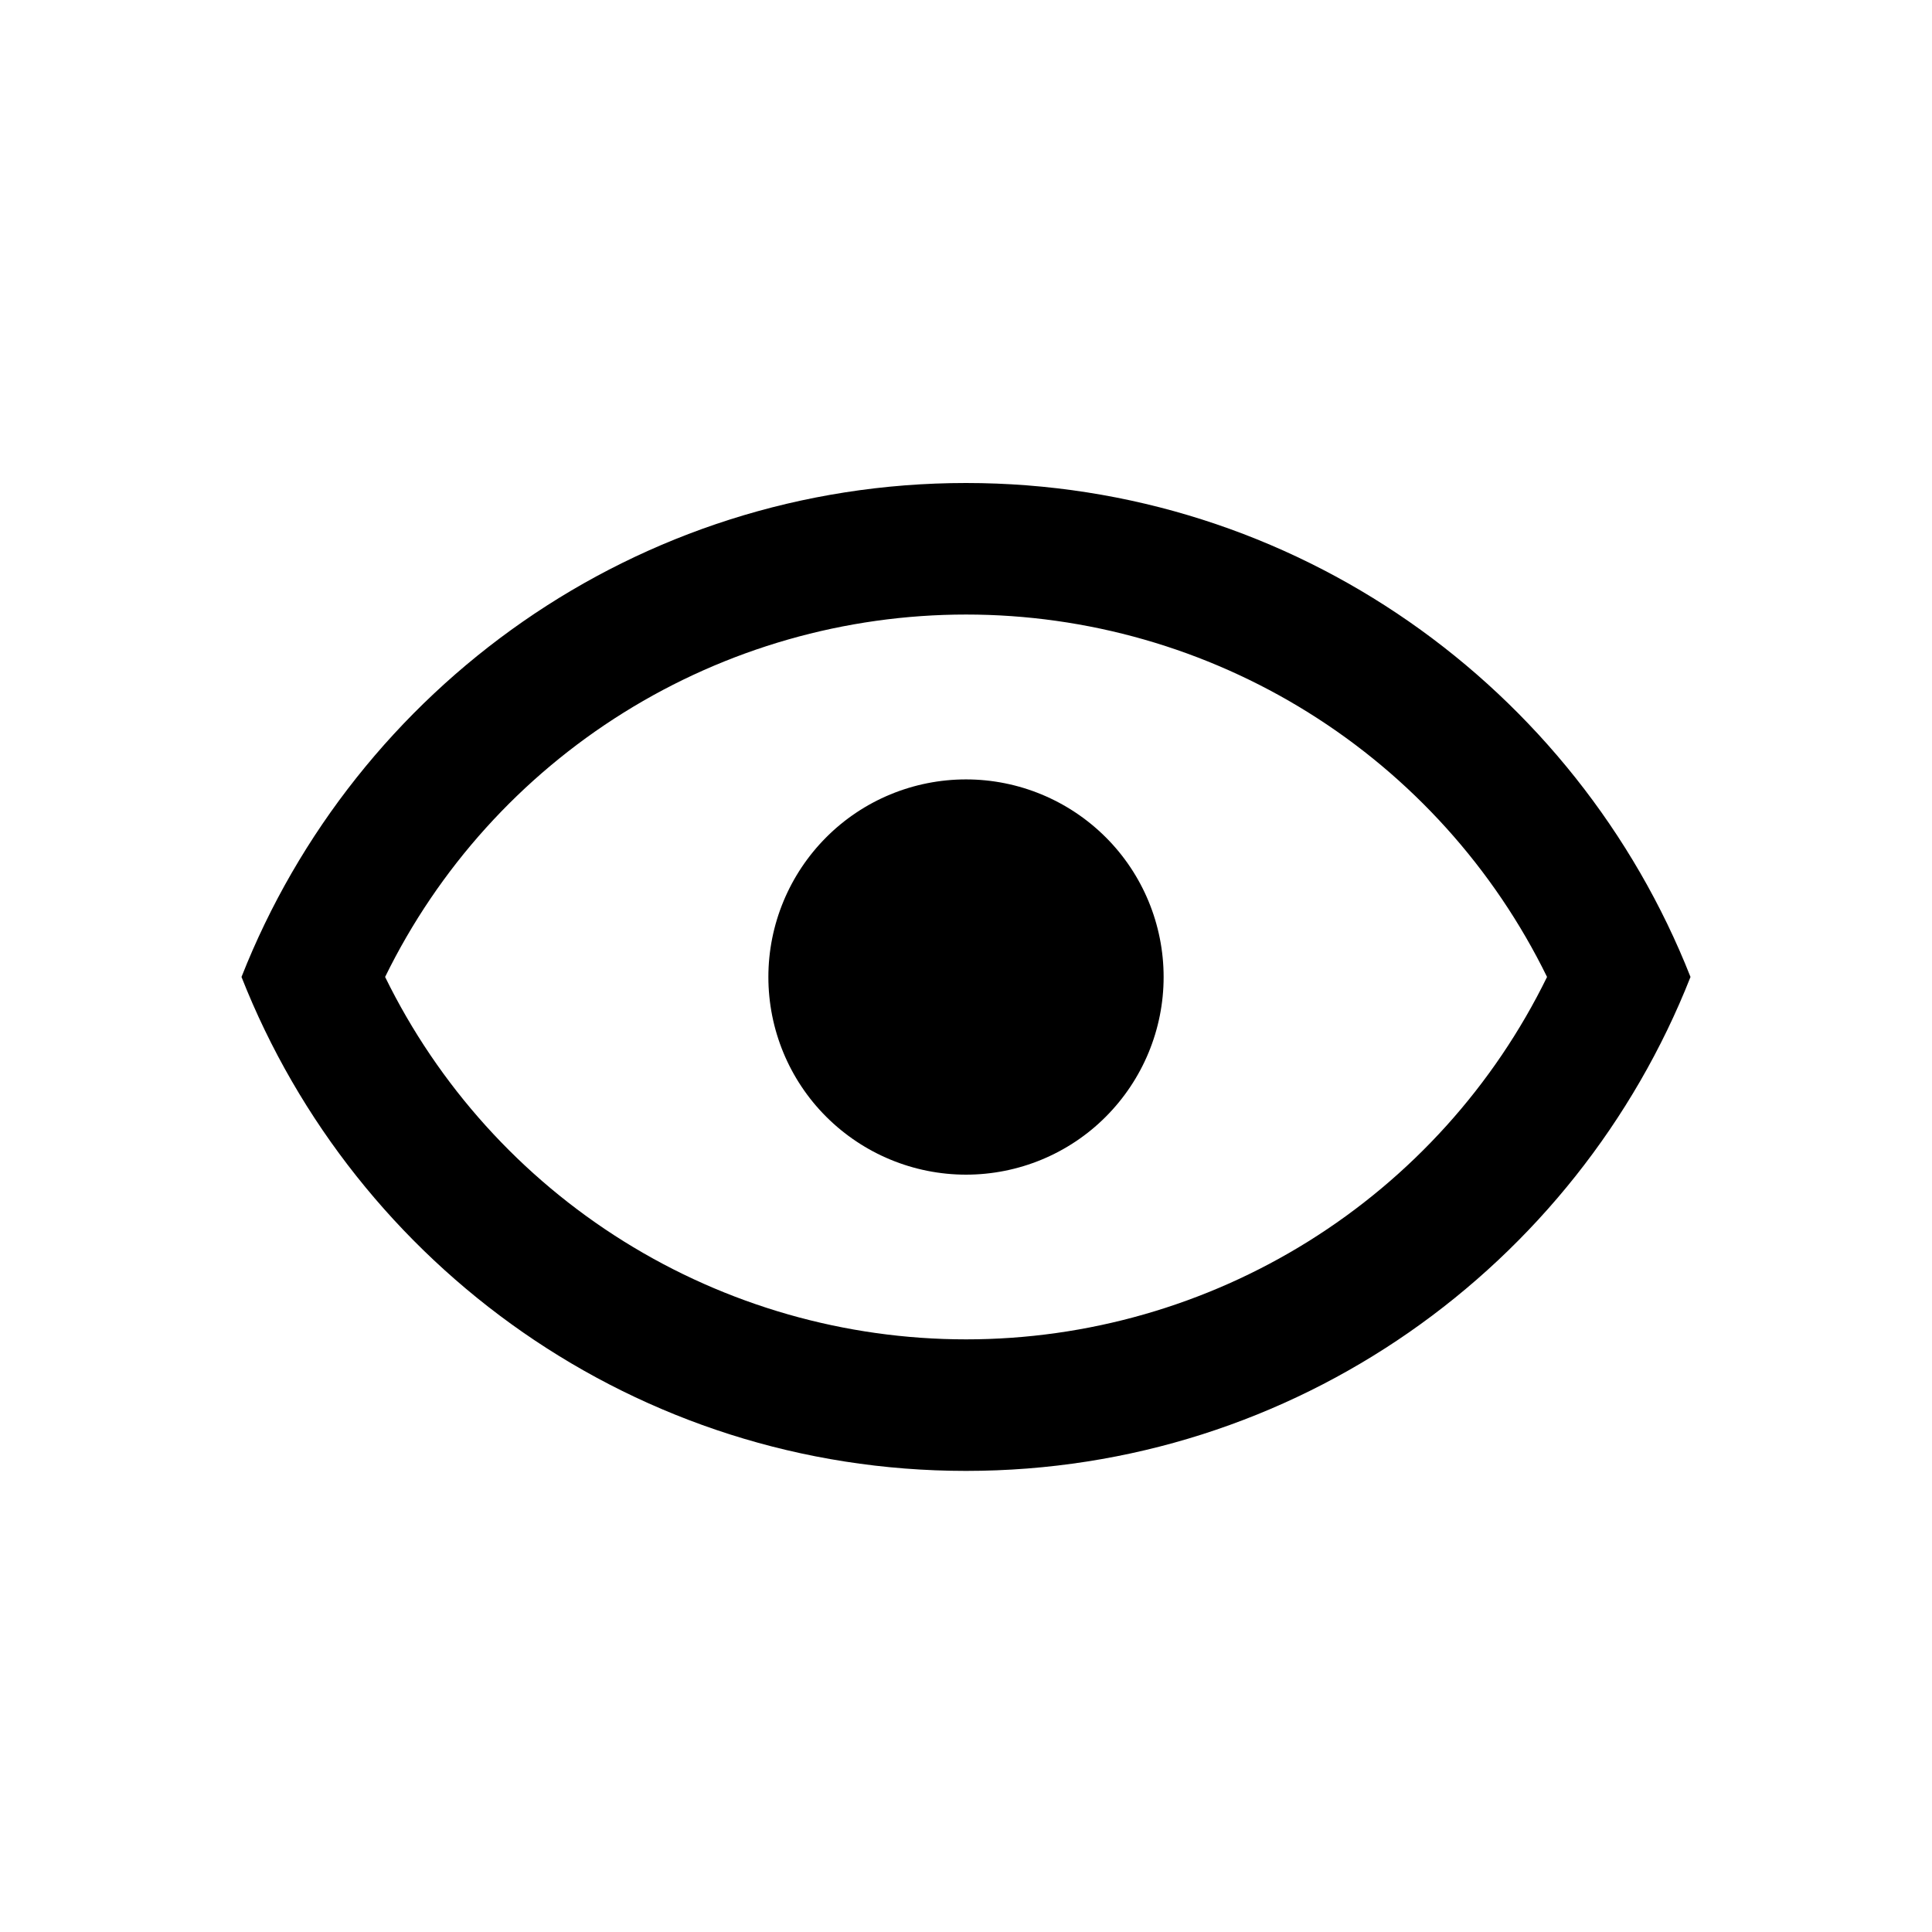 <svg xmlns="http://www.w3.org/2000/svg" width="24" height="24" version="1.1" viewBox="0 0 24 24"><title>eye</title><path d="M12 9.682c0.651 0 1.275 0.259 1.736 0.719s0.719 1.085 0.719 1.736c0 0.651-0.259 1.275-0.719 1.736s-1.085 0.719-1.736 0.719c-0.651 0-1.275-0.259-1.736-0.719s-0.719-1.085-0.719-1.736c0-0.651 0.259-1.275 0.719-1.736s1.085-0.719 1.736-0.719zM12 6c4.091 0 7.584 2.545 9 6.136-1.416 3.592-4.909 6.136-9 6.136s-7.585-2.544-9-6.136c1.415-3.592 4.909-6.136 9-6.136zM4.784 12.136c0.661 1.35 1.688 2.488 2.964 3.284s2.749 1.218 4.253 1.218c1.503 0 2.977-0.422 4.253-1.218s2.303-1.933 2.964-3.284c-0.661-1.35-1.688-2.488-2.964-3.284s-2.749-1.218-4.253-1.218c-1.503 0-2.977 0.422-4.253 1.218s-2.303 1.933-2.964 3.284z"/></svg>